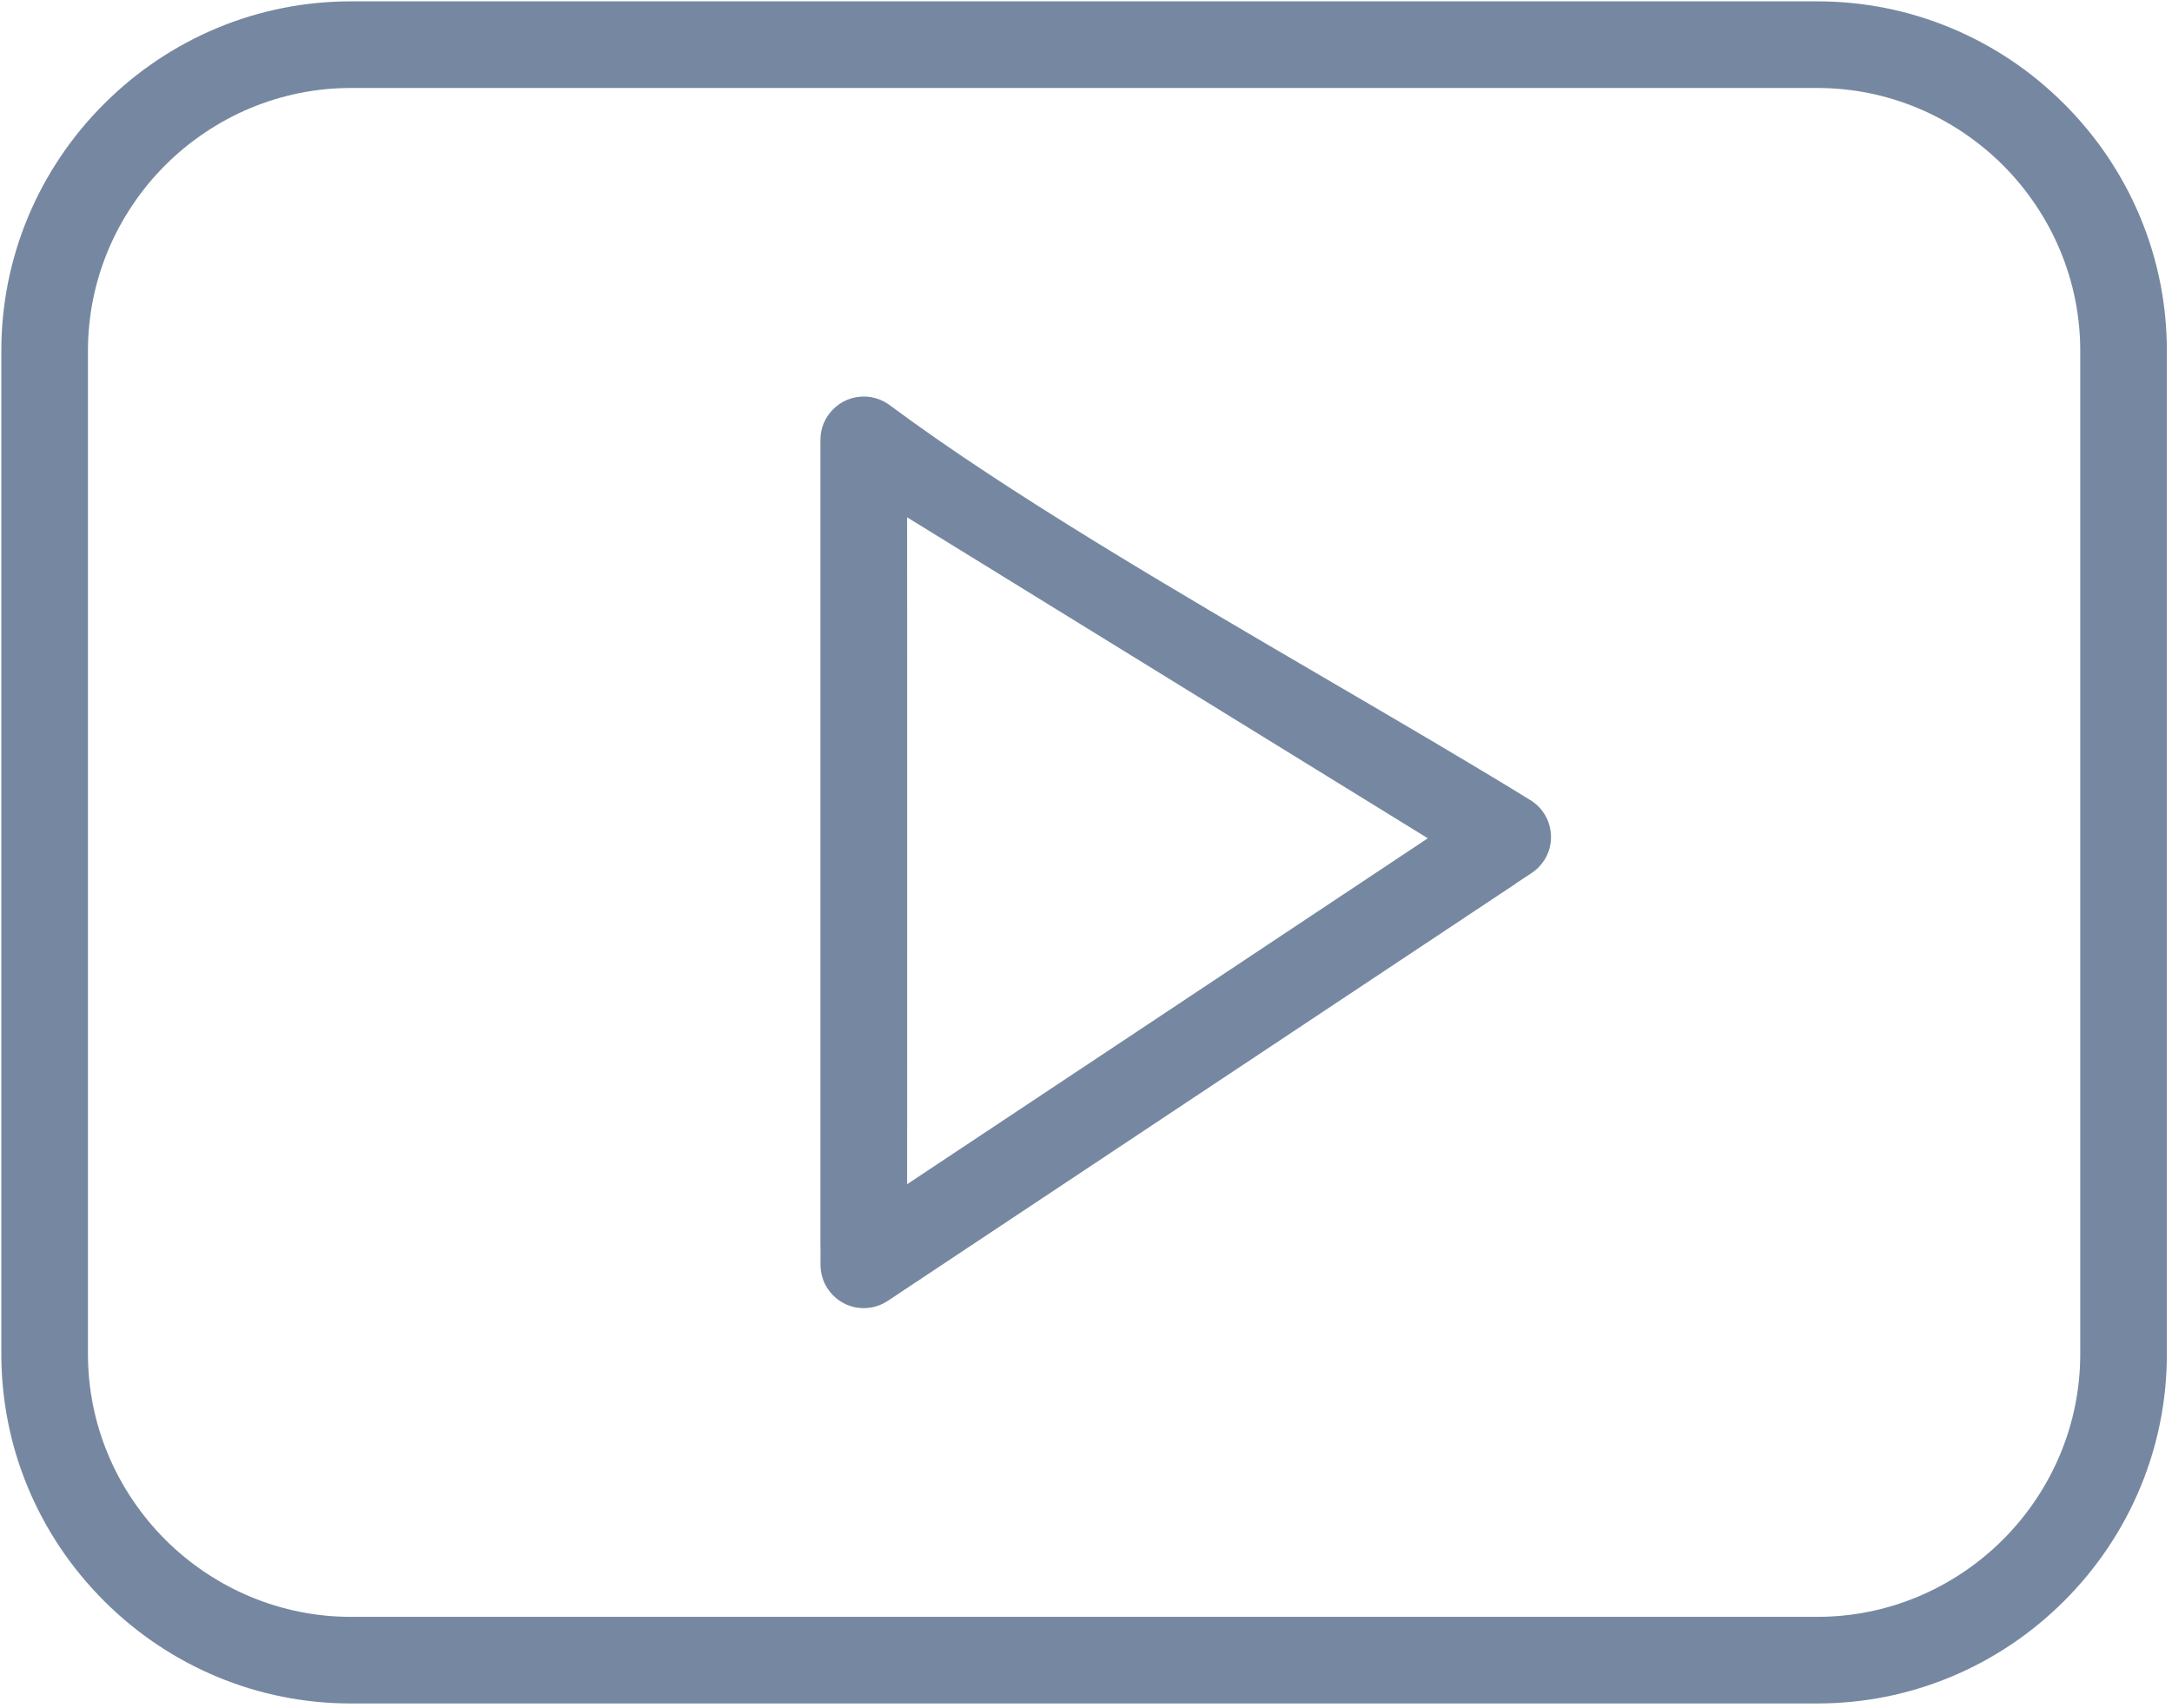 <svg width="234" height="184" viewBox="0 0 234 184" fill="none" xmlns="http://www.w3.org/2000/svg">
<path fill-rule="evenodd" clip-rule="evenodd" d="M100.771 57.61L153.825 90.315L125.946 108.846L97.728 127.586C97.735 103.636 97.739 79.685 97.727 55.734L100.771 57.61V57.61ZM88.39 47.394V134.282H88.399L88.397 136.282C88.397 136.489 88.415 136.717 88.451 136.96C88.483 137.184 88.533 137.408 88.599 137.628C88.667 137.854 88.748 138.066 88.838 138.26C88.928 138.452 89.04 138.65 89.174 138.852C89.521 139.376 89.959 139.809 90.452 140.142C90.969 140.49 91.539 140.729 92.124 140.847C92.716 140.968 93.338 140.972 93.951 140.853C94.532 140.74 95.102 140.512 95.627 140.165L163.338 95.178L163.33 95.167L165.021 94.052C165.173 93.948 165.309 93.849 165.425 93.752C165.544 93.654 165.668 93.537 165.795 93.407C165.896 93.302 166.005 93.175 166.12 93.028C166.238 92.876 166.336 92.739 166.411 92.617C166.74 92.083 166.949 91.507 167.043 90.925C167.14 90.319 167.114 89.698 166.973 89.099C166.833 88.507 166.579 87.943 166.223 87.449C165.878 86.971 165.433 86.549 164.898 86.218C158.471 82.257 150.833 77.794 142.918 73.169C126.319 63.47 108.48 53.047 95.846 43.645C95.657 43.504 95.445 43.371 95.212 43.251C95.002 43.139 94.773 43.043 94.527 42.961C94.28 42.88 94.039 42.819 93.807 42.782C93.581 42.746 93.33 42.727 93.057 42.727C92.416 42.727 91.812 42.852 91.268 43.077C90.706 43.31 90.192 43.659 89.757 44.094C89.322 44.529 88.973 45.042 88.74 45.605C88.515 46.149 88.39 46.753 88.39 47.394V47.394ZM37.794 9.48H195.797C197.676 9.48 199.518 9.667 201.302 10.023C203.127 10.387 204.897 10.932 206.592 11.637C208.309 12.352 209.947 13.236 211.485 14.266C213.044 15.312 214.488 16.498 215.792 17.802C217.096 19.105 218.282 20.549 219.328 22.109C220.359 23.646 221.242 25.284 221.957 27.002C222.663 28.696 223.208 30.467 223.572 32.291C223.928 34.075 224.115 35.917 224.115 37.796V145.879C224.115 147.759 223.928 149.6 223.572 151.385C223.208 153.209 222.663 154.979 221.957 156.673C221.242 158.391 220.359 160.03 219.328 161.567C218.282 163.127 217.096 164.57 215.792 165.873C214.488 167.177 213.044 168.364 211.485 169.409C209.947 170.44 208.309 171.323 206.592 172.038C204.897 172.743 203.127 173.288 201.302 173.652C199.518 174.009 197.676 174.196 195.797 174.196H37.794C35.915 174.196 34.072 174.009 32.288 173.652C30.464 173.288 28.694 172.743 26.999 172.038C25.282 171.323 23.642 170.439 22.105 169.408C20.545 168.363 19.102 167.177 17.799 165.873C16.495 164.57 15.308 163.127 14.263 161.567C13.232 160.03 12.348 158.391 11.634 156.673C10.928 154.979 10.383 153.209 10.019 151.385C9.663 149.6 9.476 147.759 9.476 145.879V37.796C9.476 35.917 9.663 34.075 10.019 32.291C10.383 30.467 10.928 28.696 11.634 27.002C12.348 25.284 13.232 23.646 14.263 22.109C15.308 20.549 16.495 19.105 17.799 17.802C19.102 16.498 20.545 15.312 22.105 14.267C23.642 13.236 25.282 12.352 26.999 11.637C28.694 10.932 30.464 10.387 32.288 10.023C34.072 9.667 35.915 9.48 37.794 9.48V9.48ZM182.502 0.146H37.794C35.283 0.146 32.829 0.394 30.459 0.866C28.024 1.35 25.673 2.071 23.433 3.002C21.139 3.955 18.96 5.128 16.926 6.491C14.876 7.864 12.958 9.445 11.2 11.203C9.442 12.961 7.861 14.879 6.488 16.929C5.124 18.963 3.952 21.141 2.998 23.436C2.067 25.676 1.346 28.027 0.862 30.461C0.39 32.832 0.143 35.285 0.143 37.796V145.879C0.143 148.391 0.39 150.843 0.862 153.214C1.346 155.649 2.067 158 2.998 160.239C3.952 162.534 5.124 164.712 6.488 166.747C7.861 168.796 9.442 170.715 11.2 172.473C12.958 174.231 14.876 175.811 16.926 177.184C18.96 178.547 21.139 179.72 23.433 180.673C25.673 181.604 28.024 182.325 30.459 182.81C32.829 183.281 35.283 183.529 37.794 183.529H195.797C198.308 183.529 200.761 183.281 203.132 182.81C205.567 182.325 207.918 181.604 210.157 180.673C212.452 179.72 214.631 178.547 216.665 177.184C218.715 175.811 220.633 174.231 222.391 172.473C224.149 170.715 225.73 168.796 227.103 166.747C228.466 164.712 229.639 162.534 230.593 160.239C231.523 158 232.244 155.649 232.729 153.214C233.2 150.843 233.448 148.391 233.448 145.879V37.796C233.448 35.285 233.2 32.832 232.729 30.461C232.244 28.027 231.523 25.676 230.593 23.436C229.639 21.141 228.466 18.963 227.103 16.929C225.73 14.879 224.149 12.961 222.391 11.203C220.633 9.445 218.715 7.864 216.665 6.491C214.631 5.128 212.452 3.955 210.157 3.002C207.918 2.071 205.567 1.35 203.132 0.866C200.761 0.394 198.308 0.146 195.797 0.146H182.502V0.146Z" fill="#7688A1"/>
</svg>
